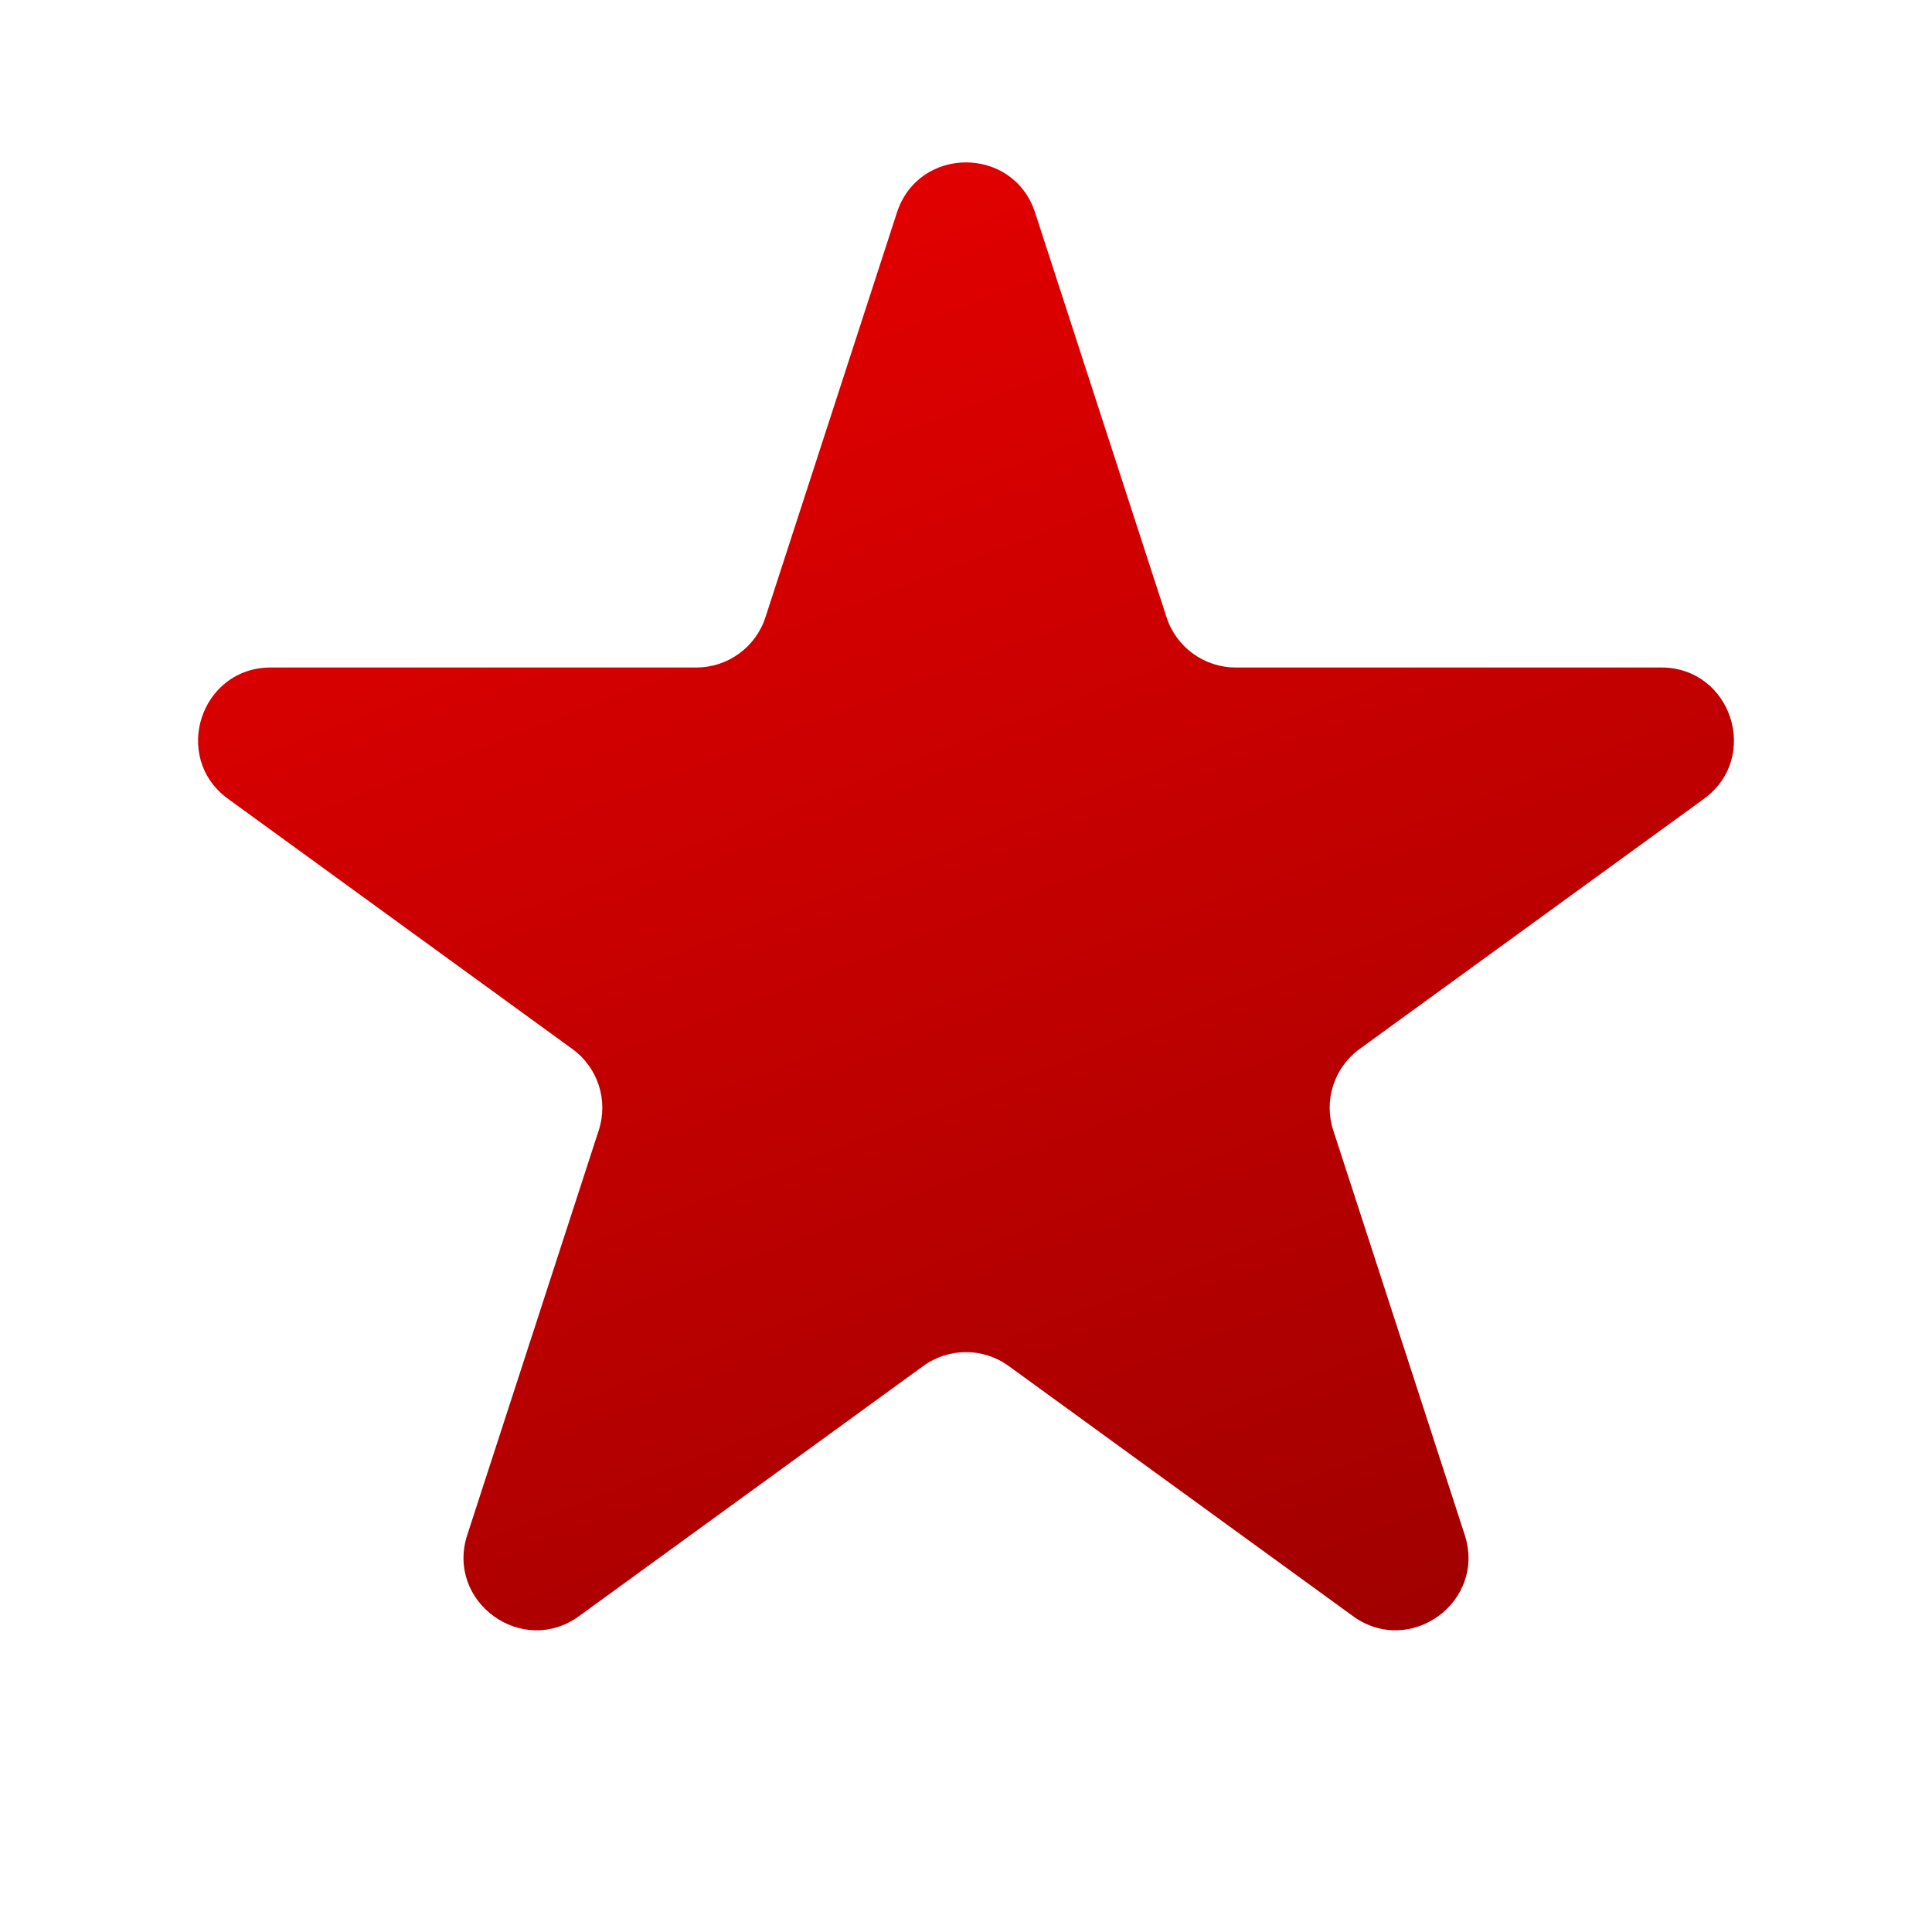 <svg width="266" height="266" viewBox="0 0 266 266" fill="none" xmlns="http://www.w3.org/2000/svg">
<path d="M123.489 29.27C126.483 20.057 139.517 20.057 142.511 29.27L160.615 84.991C161.954 89.111 165.794 91.901 170.126 91.901H228.714C238.401 91.901 242.429 104.297 234.592 109.991L187.193 144.428C183.688 146.974 182.221 151.488 183.56 155.608L201.665 211.329C204.658 220.542 194.114 228.203 186.276 222.509L138.878 188.072C135.373 185.526 130.627 185.526 127.122 188.072L79.724 222.509C71.886 228.203 61.342 220.542 64.335 211.329L82.44 155.608C83.778 151.488 82.312 146.974 78.807 144.428L31.409 109.991C23.571 104.297 27.599 91.901 37.286 91.901H95.874C100.206 91.901 104.046 89.111 105.385 84.991L123.489 29.27Z" fill="url(#paint0_linear_61_21795)"/>
<defs>
<linearGradient id="paint0_linear_61_21795" x1="35.684" y1="21.312" x2="137.04" y2="285.311" gradientUnits="userSpaceOnUse">
<stop stop-color="#EC0000"/>
<stop offset="1" stop-color="#960000"/>
</linearGradient>
</defs>
</svg>
